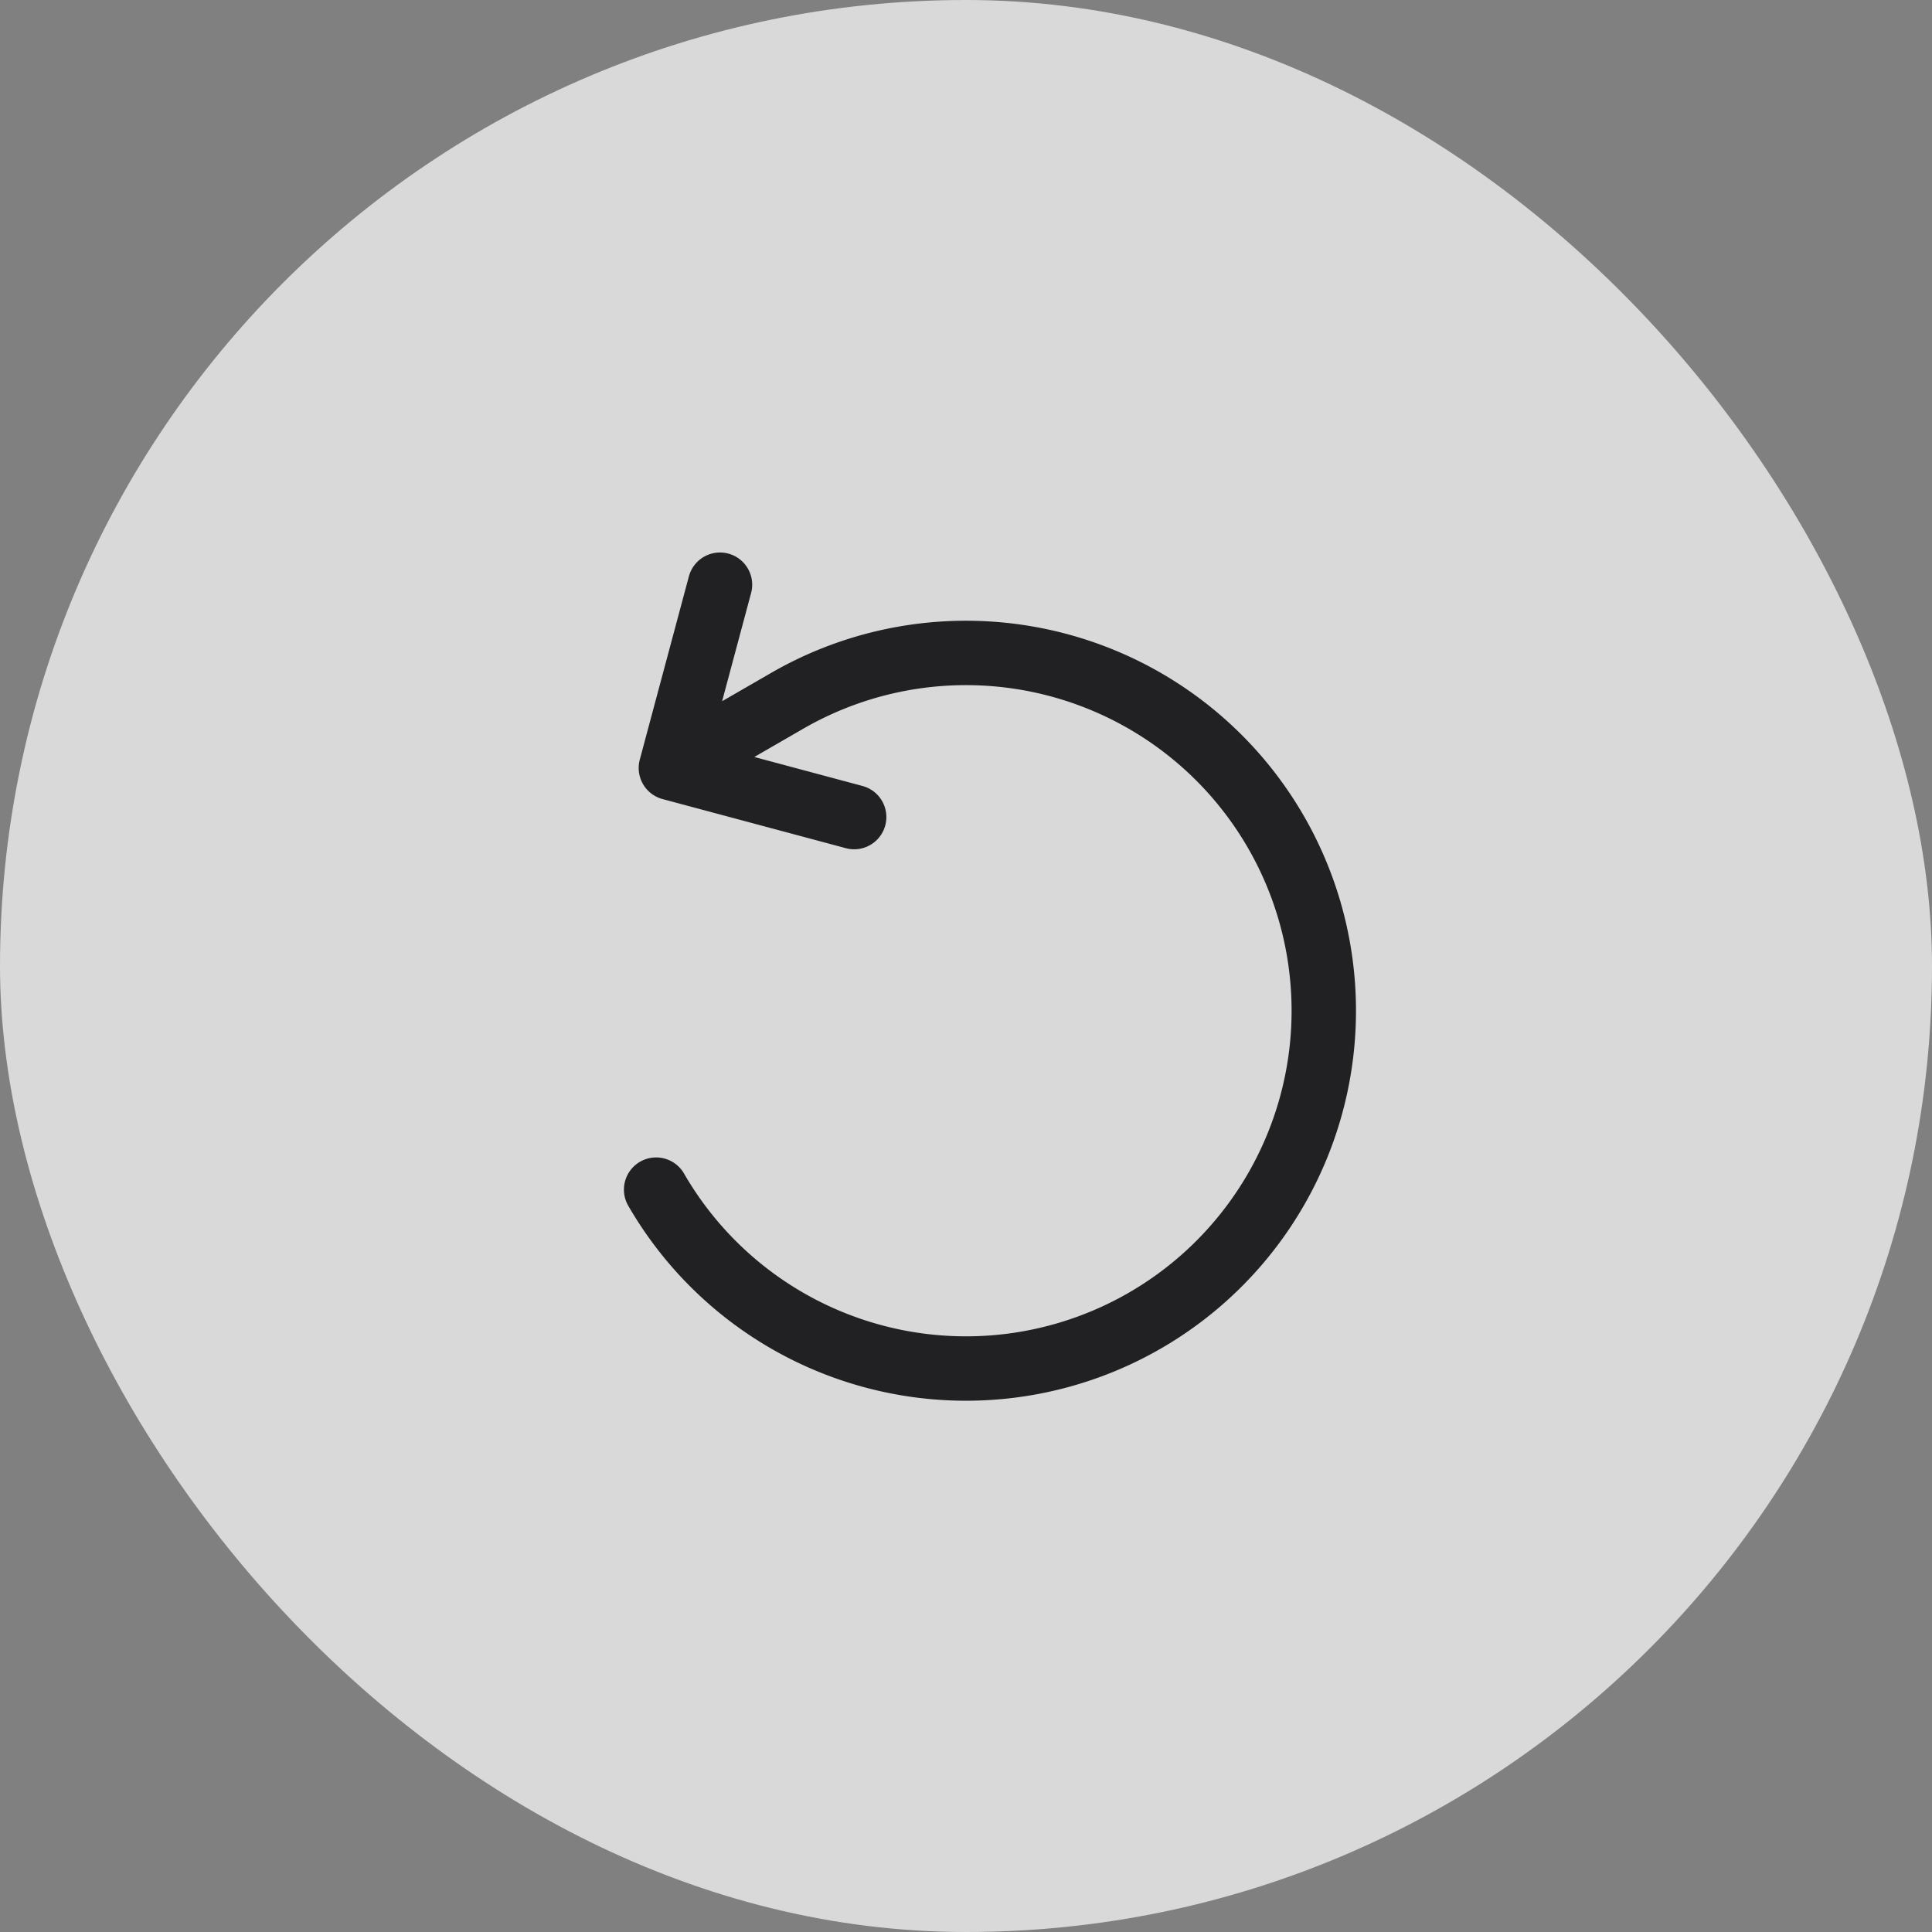 <svg width="36" height="36" fill="none" xmlns="http://www.w3.org/2000/svg"><rect width="100%" height="100%" fill="#808080" stroke="none"/><rect width="36" height="36" rx="18" fill="#fff" fill-opacity=".7"/><path d="M12.226 22.167a6.667 6.667 0 102.44-9.107l-2.165 1.25m0 0l.915-3.415m-.915 3.415l3.415.915" stroke="#212123" stroke-width="1.2" stroke-linecap="round" stroke-linejoin="round"/></svg>